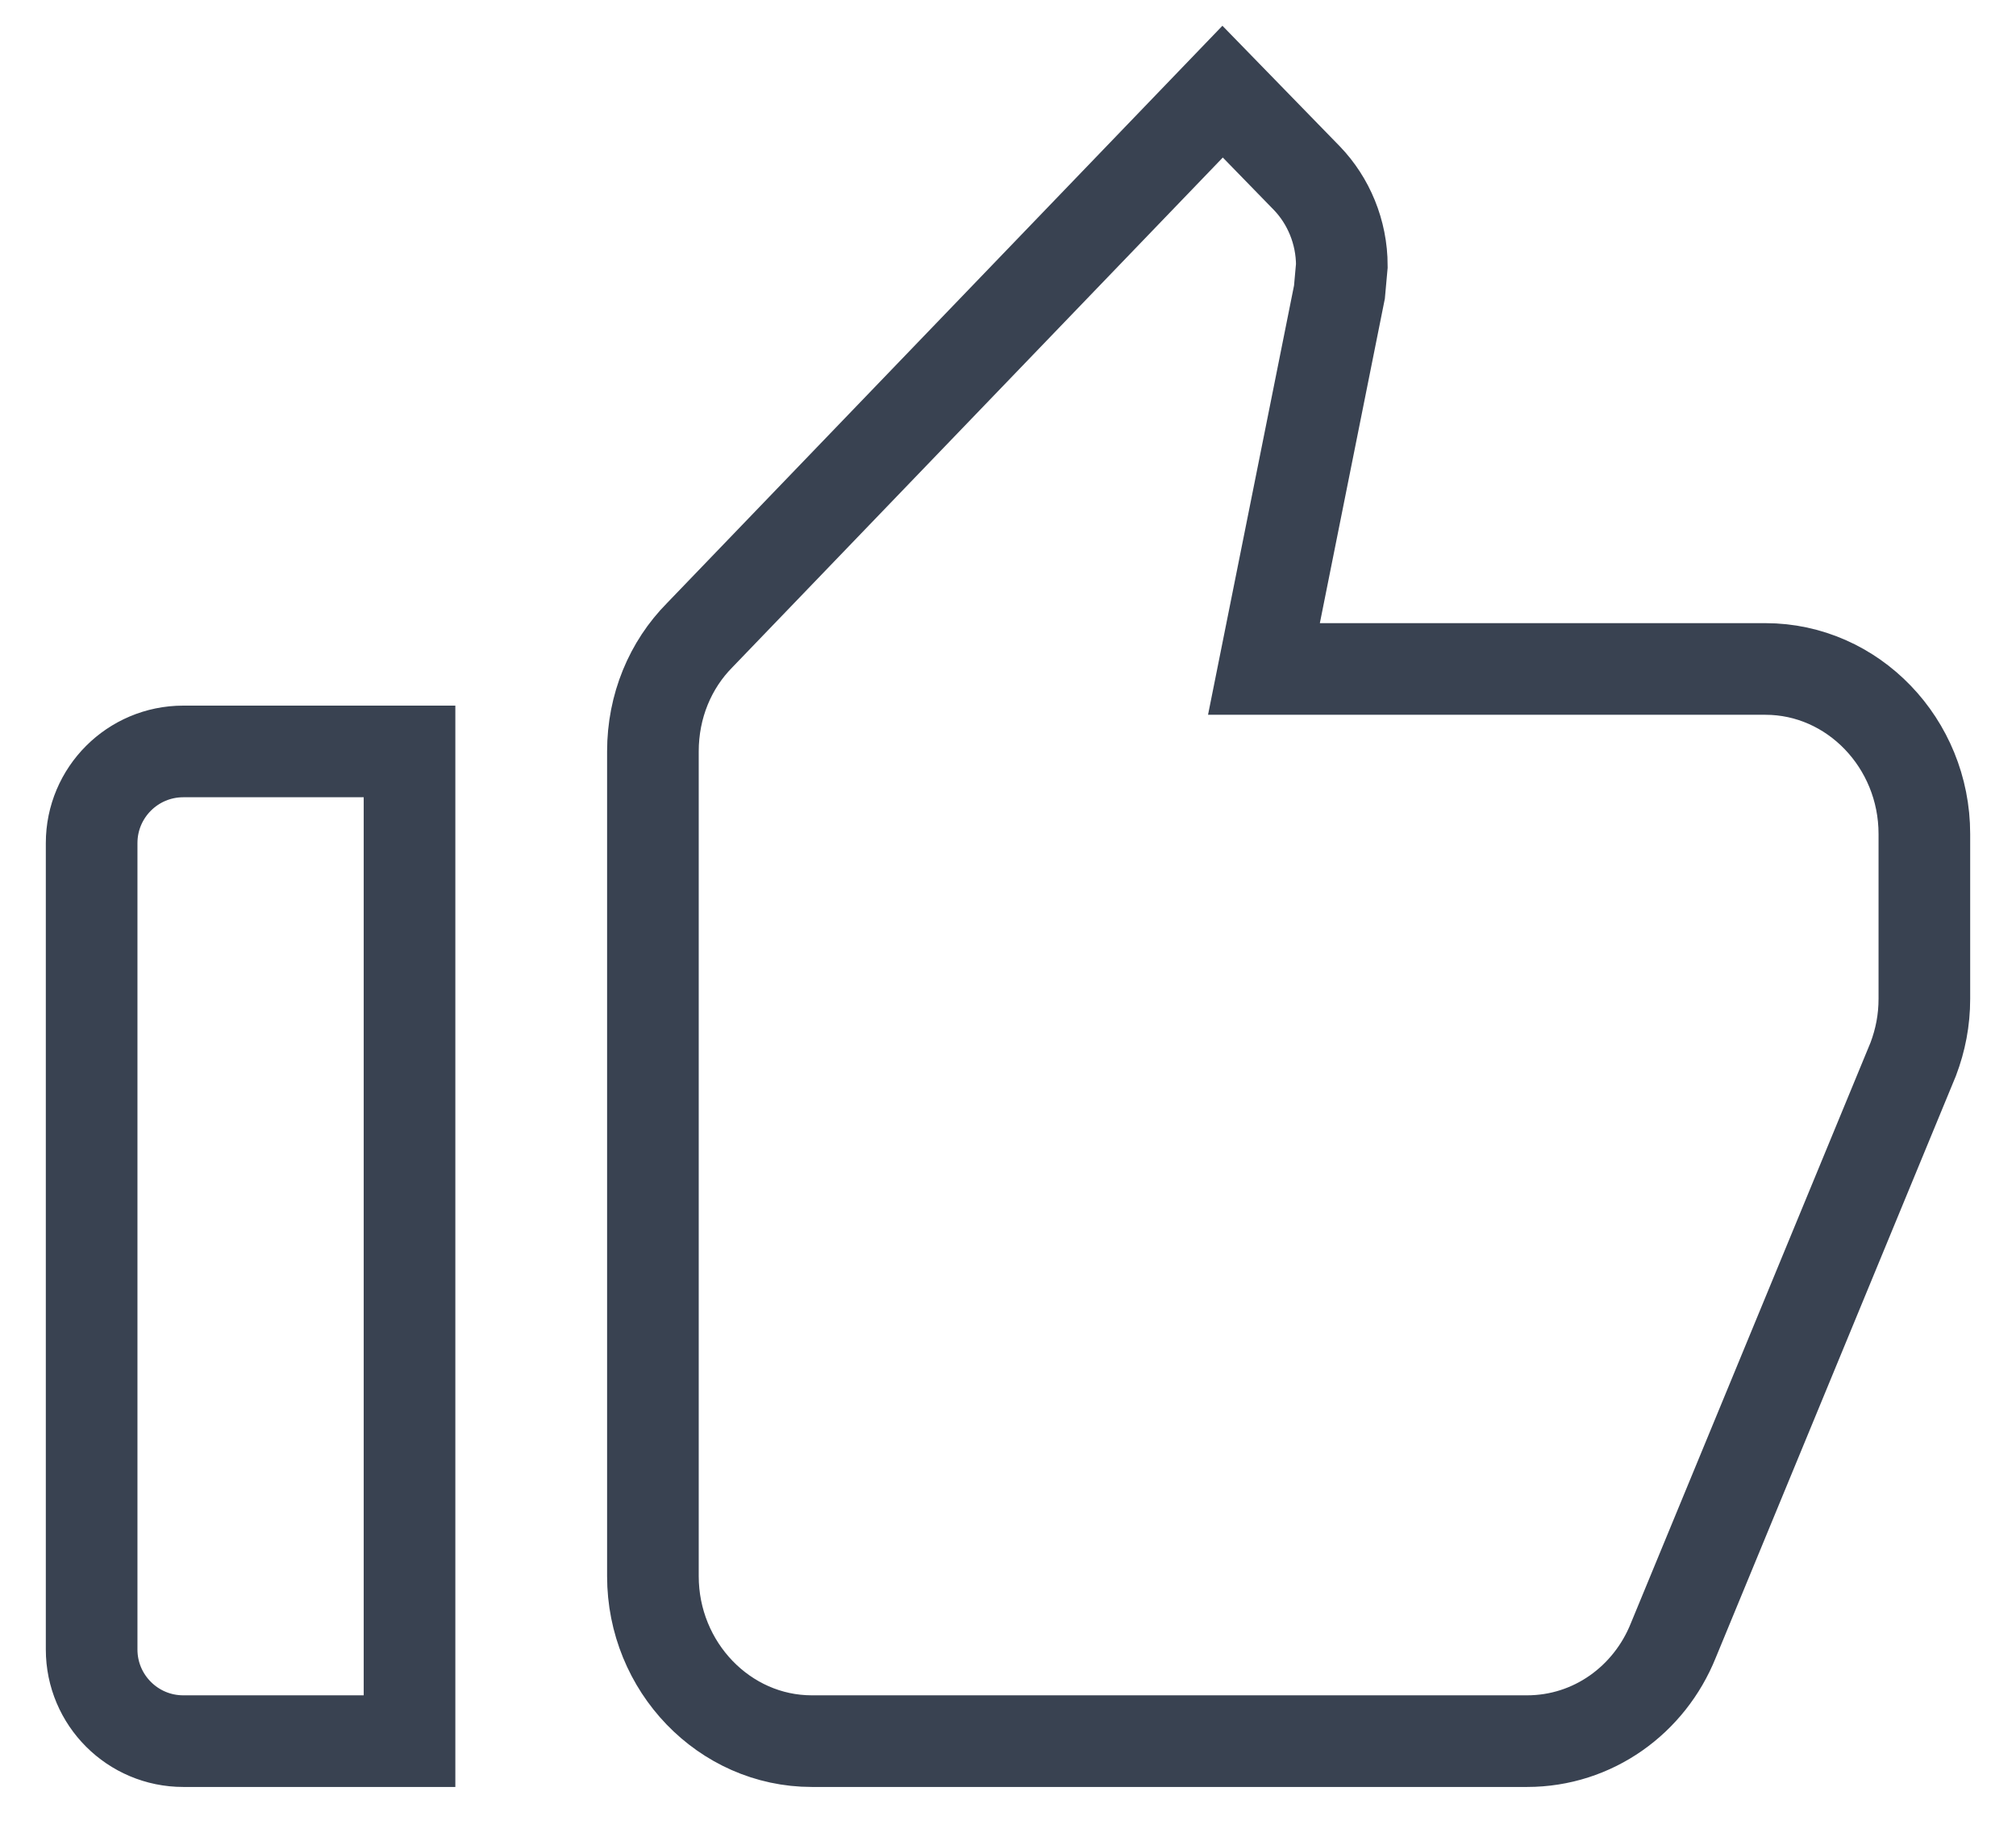 <svg width="22" height="20" viewBox="0 0 22 20" fill="none" xmlns="http://www.w3.org/2000/svg">
<path d="M1 18C1 18.552 1.448 19 2 19H4.469V8.2H2C1.448 8.2 1 8.648 1 9.2V18ZM21 9.1C21 8.11 20.22 7.3 19.266 7.3H13.793L14.617 3.187L14.643 2.899C14.643 2.53 14.496 2.188 14.262 1.945L13.342 1L7.636 6.931C7.315 7.255 7.125 7.705 7.125 8.2V17.2C7.125 18.19 7.905 19 8.859 19H16.664C17.384 19 18 18.55 18.26 17.902L20.879 11.557C20.957 11.35 21 11.134 21 10.9V9.1Z" stroke="#394251" strokeWidth="2" strokeLinejoin="round"/>
</svg>
